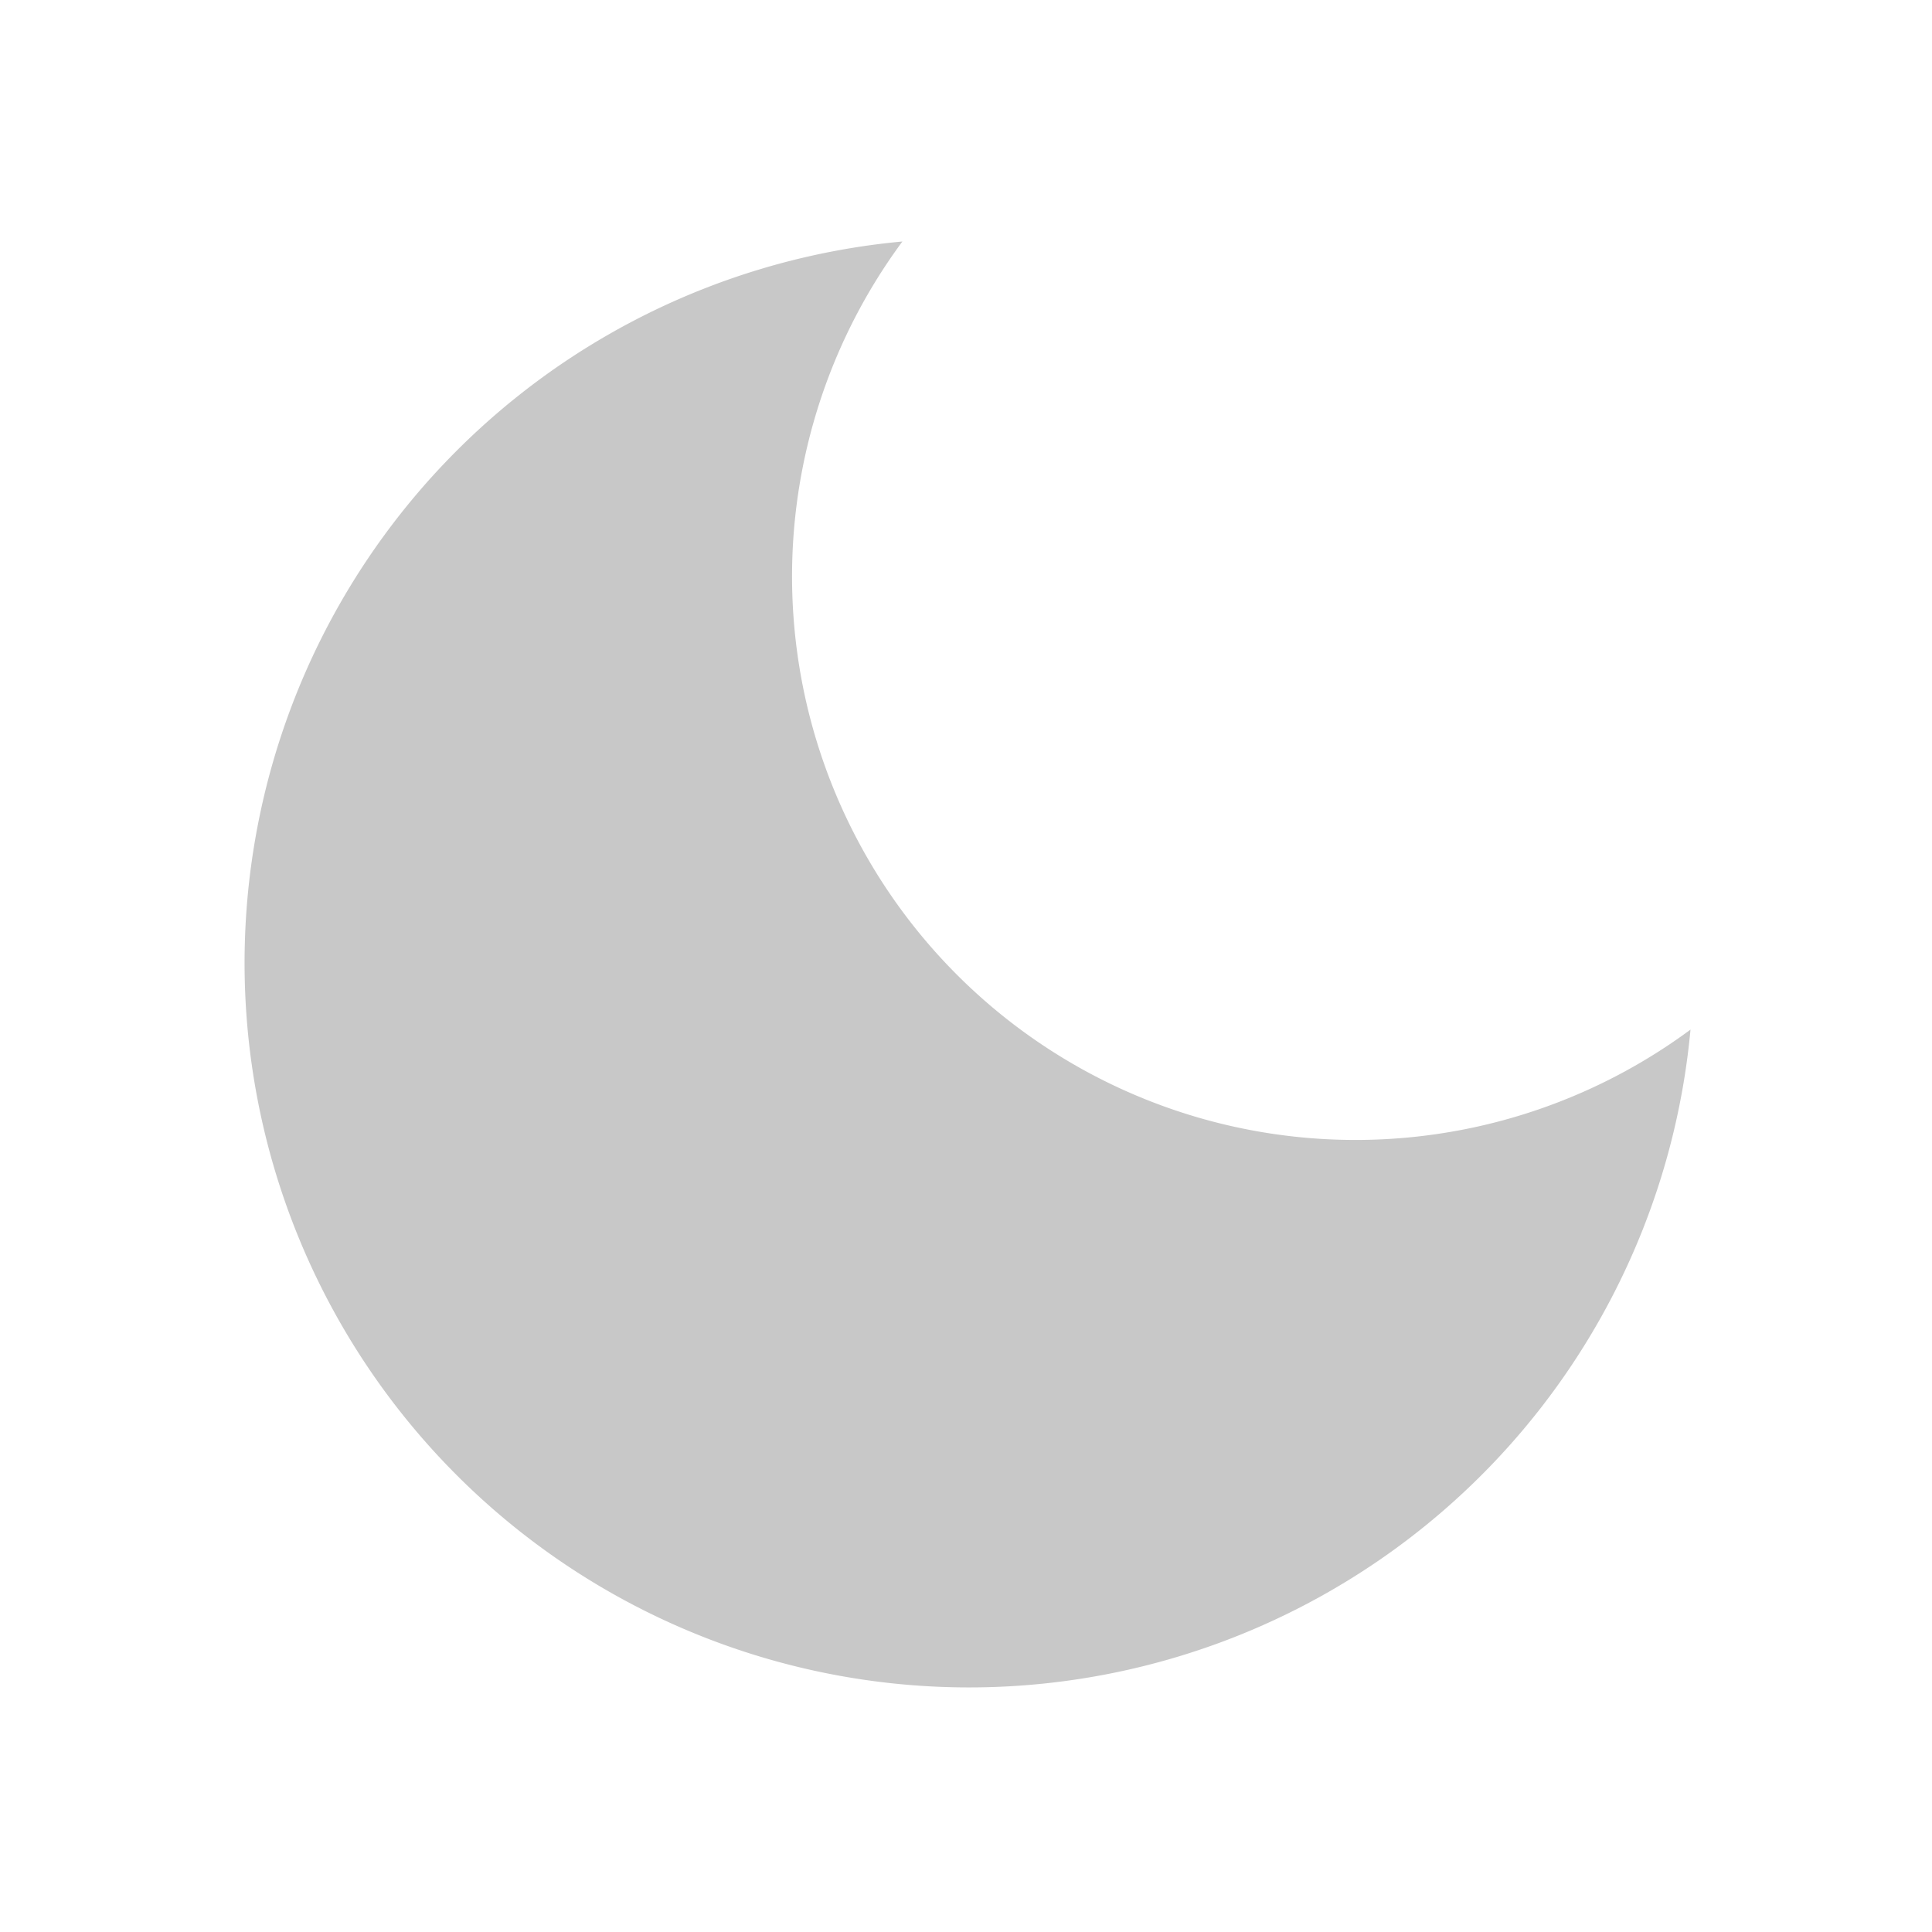 <?xml version="1.0" encoding="UTF-8" standalone="no"?>
<svg
   width="24"
   height="24"
   viewBox="0 0 24 24"
   fill="none"
   stroke="grey"
   stroke-width="2"
   stroke-linecap="round"
   stroke-linejoin="round"
   class="feather feather-moon"
   version="1.1"
   id="svg1"
   sodipodi:docname="moon.svg"
   inkscape:version="1.3 (0e150ed6c4, 2023-07-21)"
   xmlns:inkscape="http://www.inkscape.org/namespaces/inkscape"
   xmlns:sodipodi="http://sodipodi.sourceforge.net/DTD/sodipodi-0.dtd"
   xmlns="http://www.w3.org/2000/svg"
   xmlns:svg="http://www.w3.org/2000/svg">
  <defs
     id="defs1" />
  <sodipodi:namedview
     id="namedview1"
     pagecolor="#ffffff"
     bordercolor="#666666"
     borderopacity="1.0"
     inkscape:showpageshadow="2"
     inkscape:pageopacity="0.0"
     inkscape:pagecheckerboard="0"
     inkscape:deskcolor="#d1d1d1"
     inkscape:zoom="9.8333333"
     inkscape:cx="11.949153"
     inkscape:cy="11.949153"
     inkscape:window-width="1920"
     inkscape:window-height="1011"
     inkscape:window-x="0"
     inkscape:window-y="32"
     inkscape:window-maximized="1"
     inkscape:current-layer="svg1" />
  <path
     d="M21 12.79A9 9 0 1 1 11.21 3 7 7 0 0 0 21 12.79z"
     id="path1"
     style="fill:#c8c8c8;fill-opacity:1;stroke:#000000;stroke-opacity:0.6;fill-rule:evenodd;stroke-width:0;stroke-dasharray:none" />
</svg>
